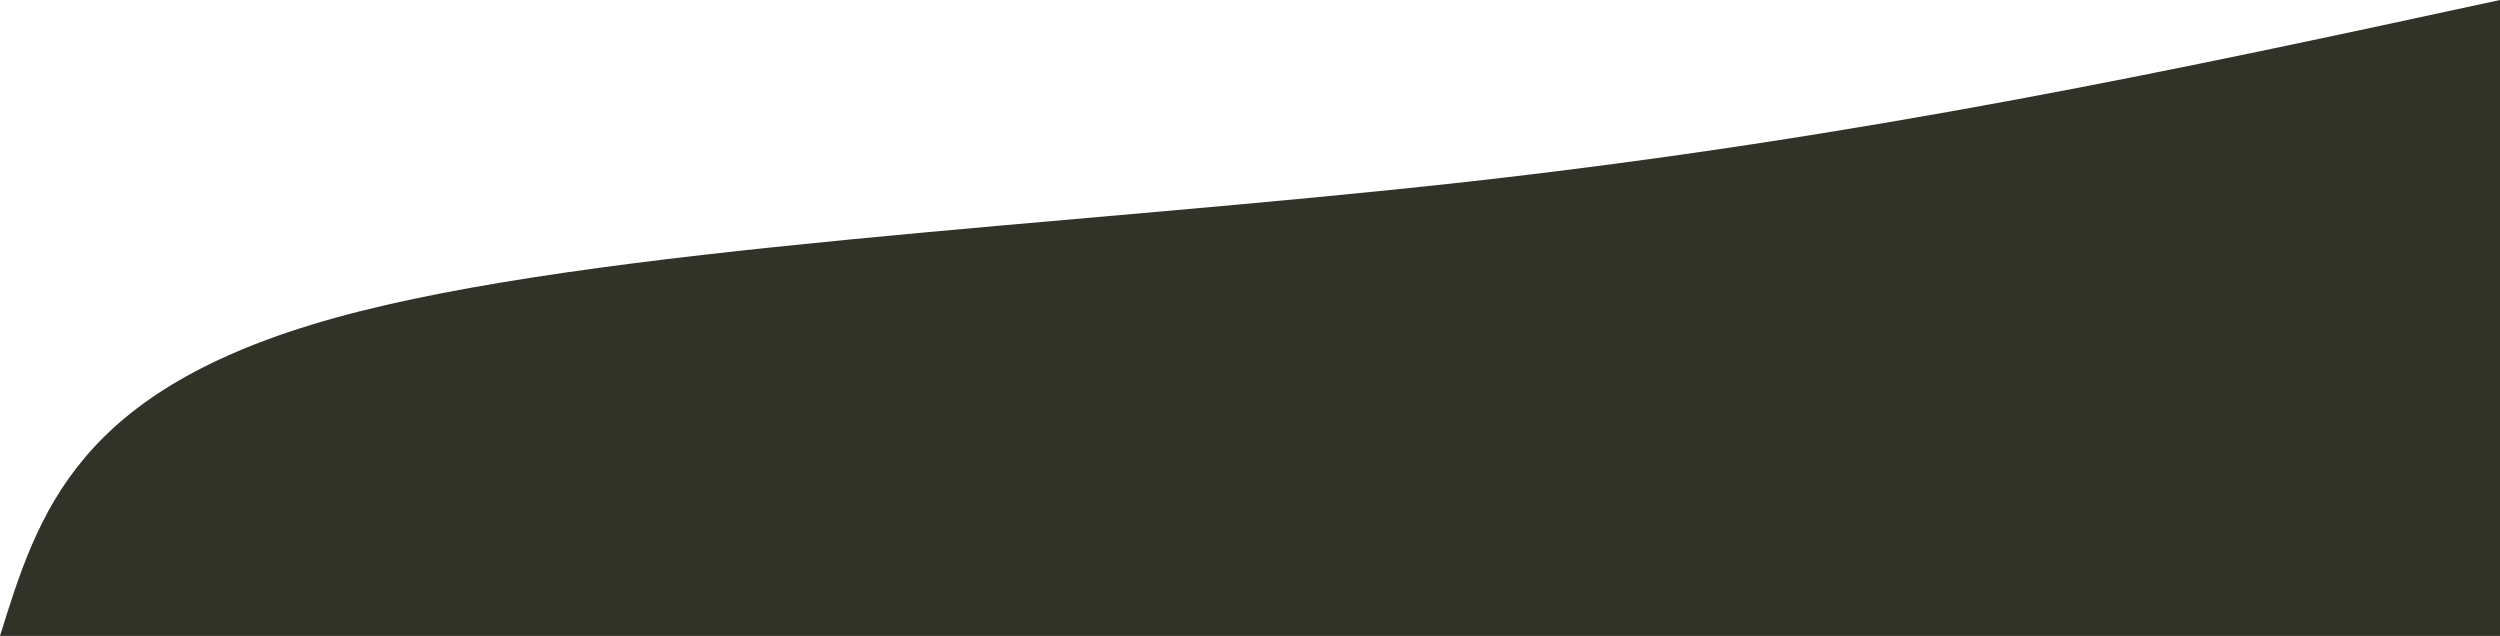 <svg width="515" height="131" viewBox="0 0 515 131" fill="none" xmlns="http://www.w3.org/2000/svg">
<path d="M0 131C7.912 105.62 15.677 80.277 69.008 65.481C122.193 50.723 220.651 46.549 302.553 37.418C384.455 28.25 449.654 14.125 515 0V131H0Z" fill="#313329"/>
</svg>
